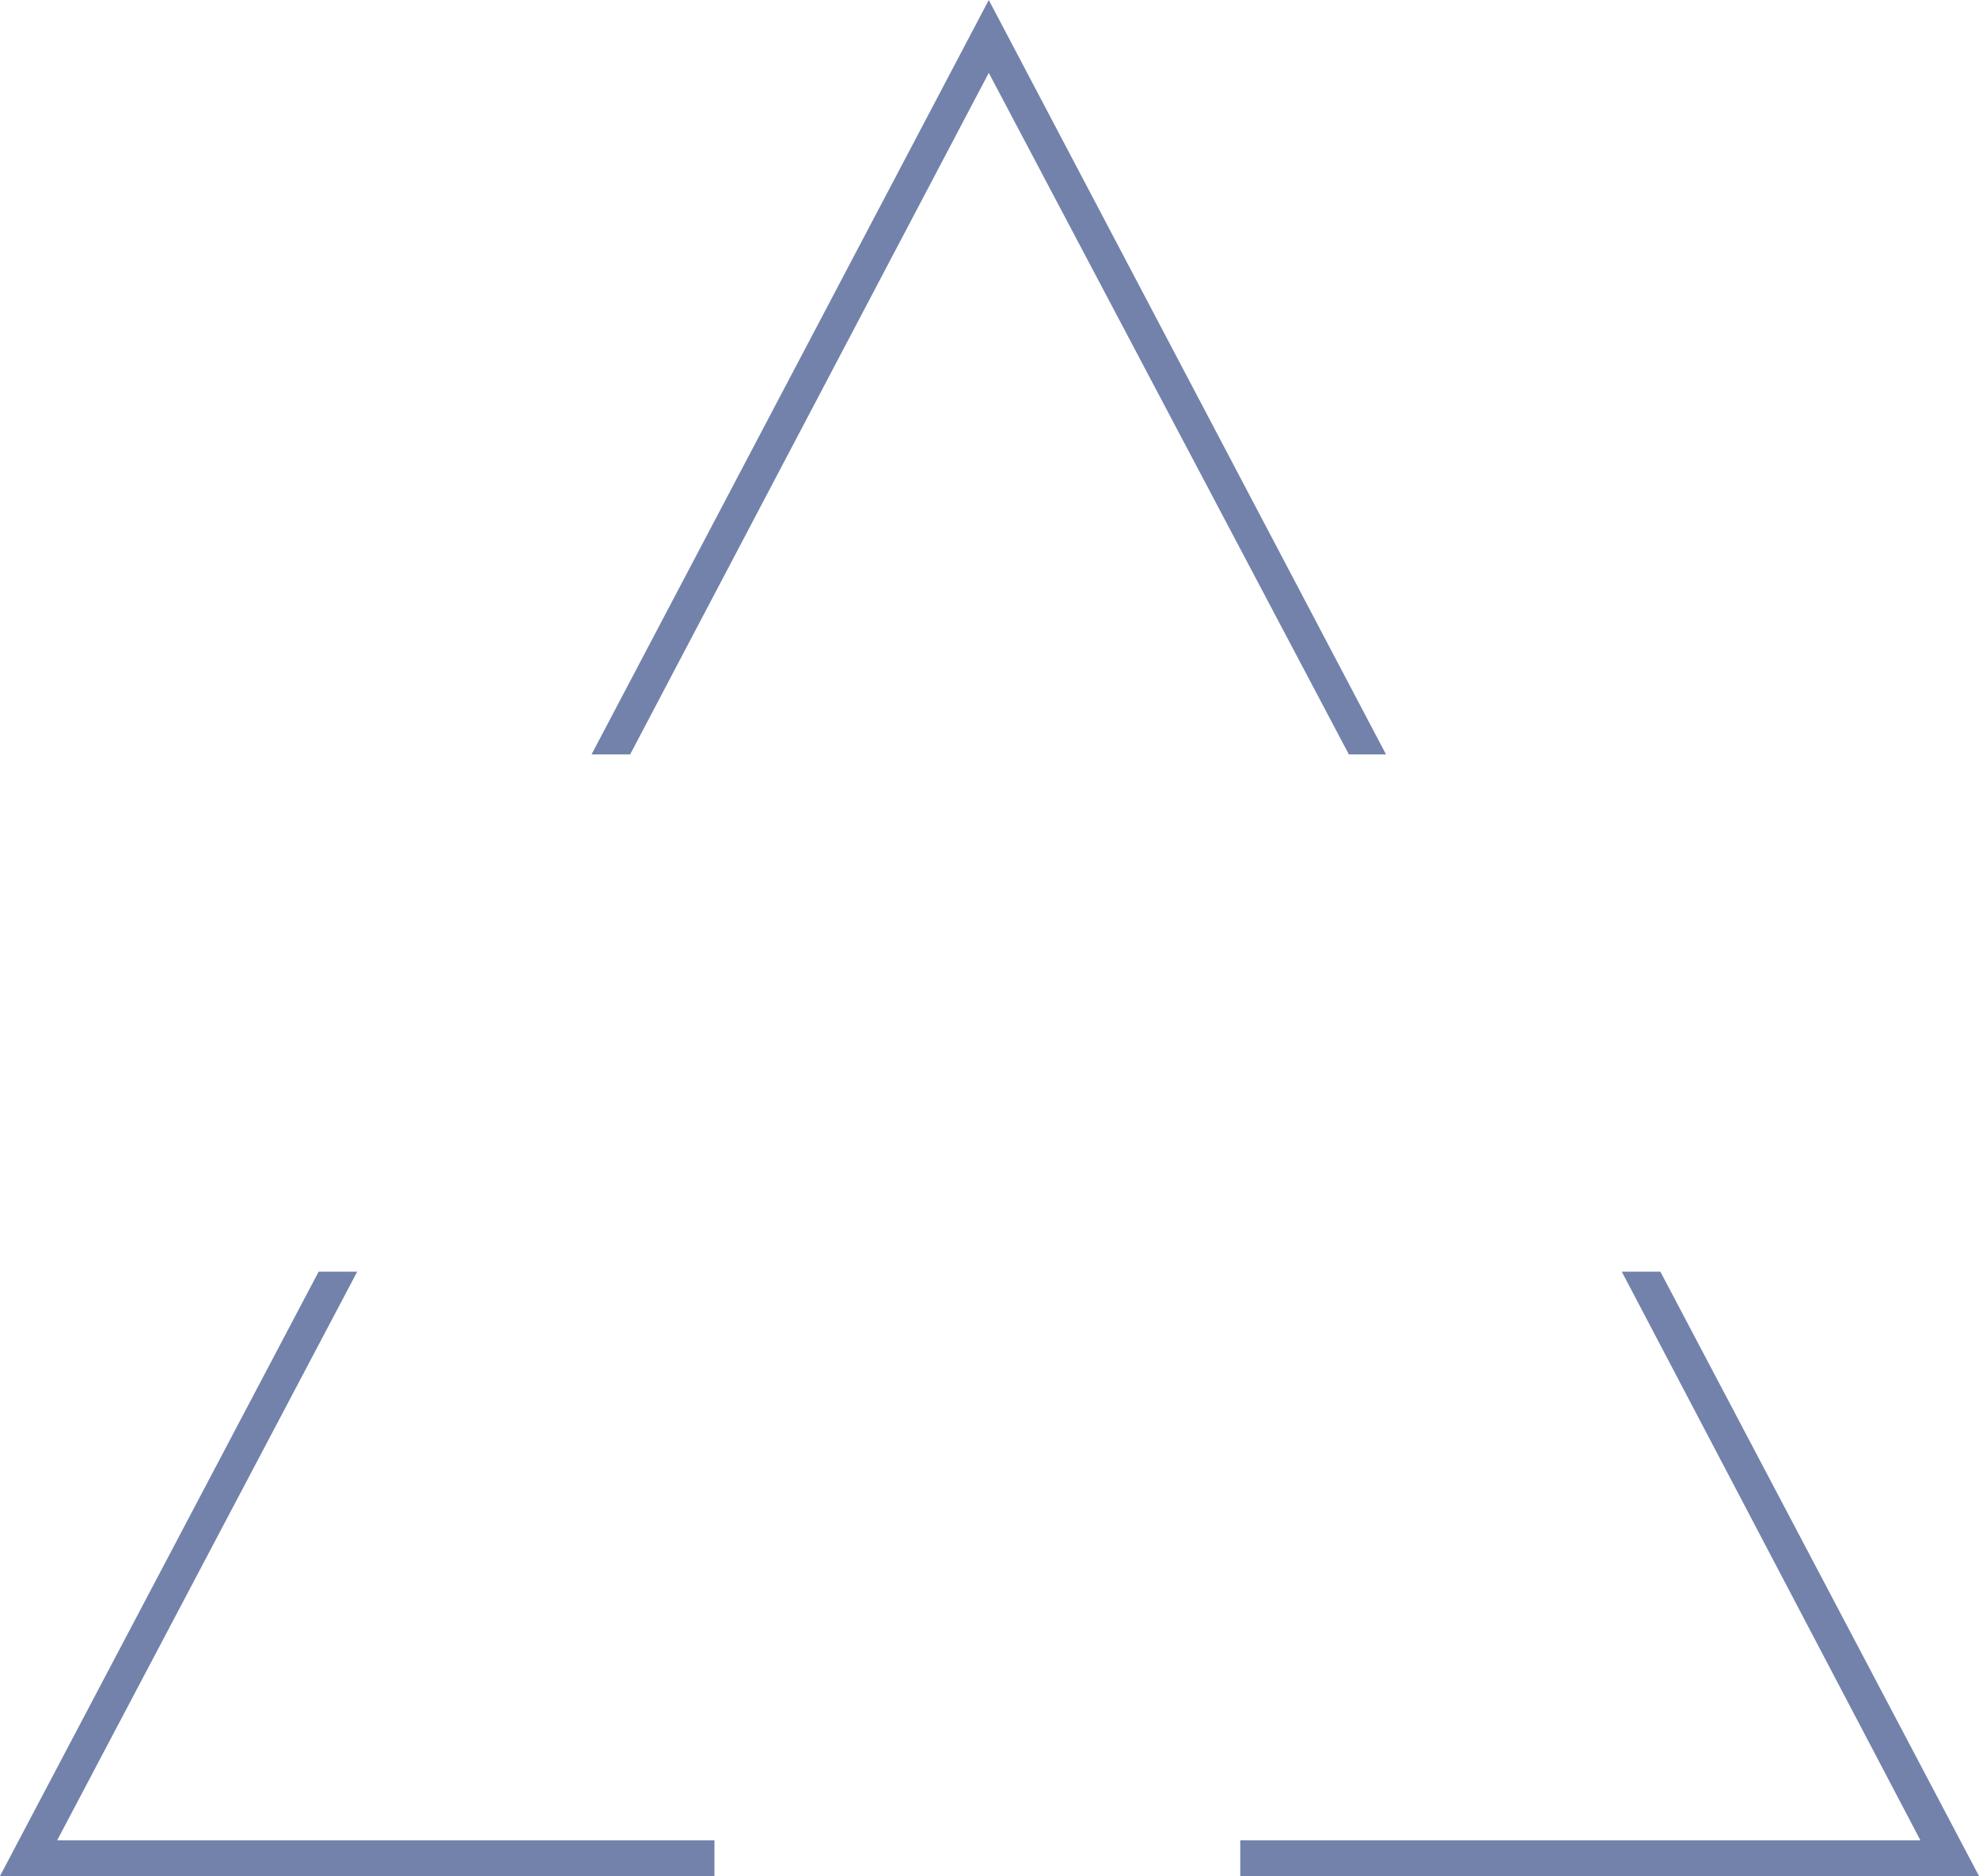 <svg xmlns="http://www.w3.org/2000/svg" xmlns:xlink="http://www.w3.org/1999/xlink" version="1.1" id="3995146661" x="0px" y="0px" width="100%" height="100%" viewBox="0 0 138.5 131.3" enable-background="new 0 0 138.5 131.3" xml:space="preserve" preserveAspectRatio="none" class="element svg-element">
<path fill="#08A1EF" d="M44.1,52.8h-2.7L69.2,0L97,52.8h-2.6L69.2,5.1L44.1,52.8z" style="fill: rgb(114, 130, 171);"></path>
<path fill="#08A1EF" d="M134.4,128.8L113.5,89h2.7l22.3,42.3H86.8v-2.5H134.4z" style="fill: rgb(114, 130, 171);"></path>
<path fill="#08A1EF" d="M50,128.8v2.5H0L22.3,89H25L4,128.8H50z" style="fill: rgb(114, 130, 171);"></path>
</svg>